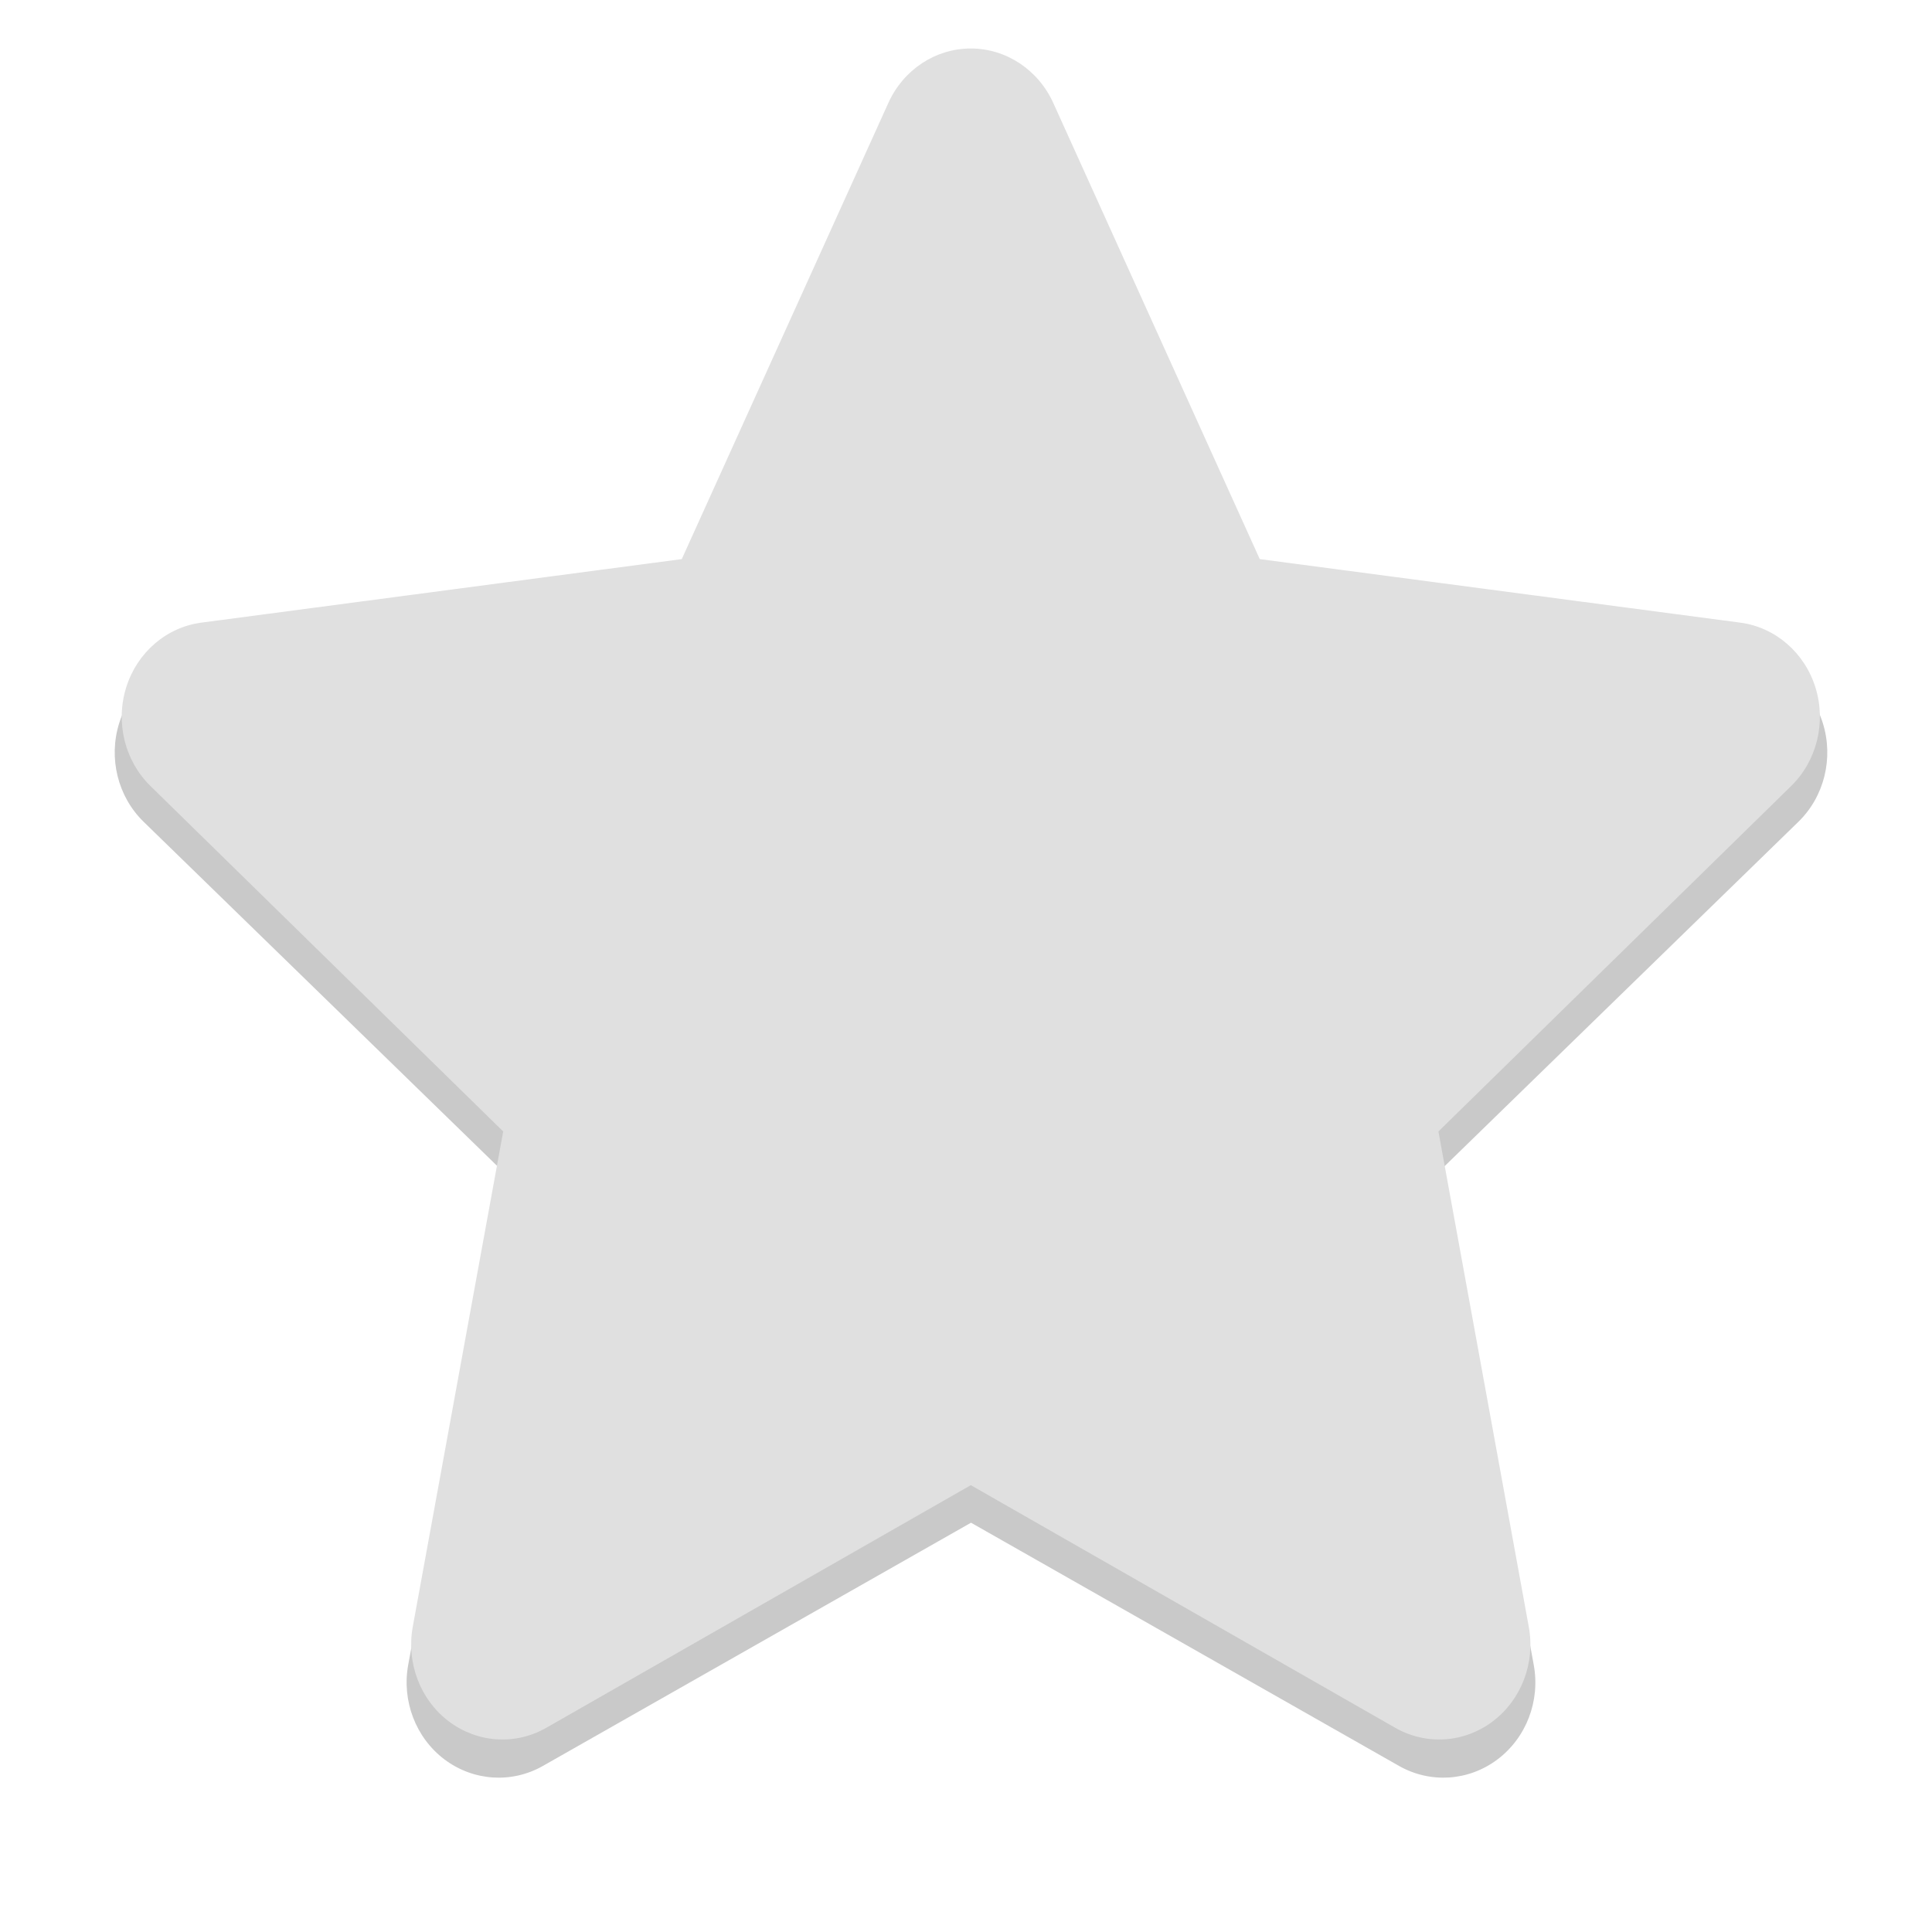 <?xml version="1.0" encoding="UTF-8" standalone="no"?>
<!DOCTYPE svg PUBLIC "-//W3C//DTD SVG 1.1//EN" "http://www.w3.org/Graphics/SVG/1.1/DTD/svg11.dtd">
<svg width="100%" height="100%" viewBox="0 0 25 25" version="1.1" xmlns="http://www.w3.org/2000/svg" xmlns:xlink="http://www.w3.org/1999/xlink" xml:space="preserve" xmlns:serif="http://www.serif.com/" style="fill-rule:evenodd;clip-rule:evenodd;stroke-linejoin:round;stroke-miterlimit:2;">
    <g transform="matrix(1.07,0,0,1.648,-0.823,-13.627)">
        <path d="M11.506,9.346C11.689,9.084 12.081,8.917 12.512,8.917C12.942,8.917 13.334,9.084 13.518,9.346L16.036,12.936L21.895,13.436C22.322,13.472 22.68,13.671 22.813,13.946C22.946,14.221 22.831,14.524 22.517,14.722L18.215,17.441L19.317,21.34C19.398,21.624 19.227,21.914 18.878,22.084C18.53,22.254 18.067,22.274 17.689,22.135L12.512,20.225L7.334,22.135C6.957,22.274 6.494,22.254 6.145,22.084C5.797,21.914 5.626,21.624 5.706,21.34L6.809,17.441L2.507,14.722C2.193,14.524 2.078,14.221 2.211,13.946C2.344,13.671 2.701,13.472 3.129,13.436L8.987,12.936L11.506,9.346Z" style="fill:rgb(201,201,201);"/>
    </g>
    <g transform="matrix(1.061,0,0,1.644,-0.713,-14.032)">
        <path d="M11.506,9.346C11.689,9.084 12.081,8.917 12.512,8.917C12.942,8.917 13.334,9.084 13.518,9.346L16.036,12.936L21.895,13.436C22.322,13.472 22.68,13.671 22.813,13.946C22.946,14.221 22.831,14.524 22.517,14.722L18.215,17.441L19.317,21.34C19.398,21.624 19.227,21.914 18.878,22.084C18.53,22.254 18.067,22.274 17.689,22.135L12.512,20.225L7.334,22.135C6.957,22.274 6.494,22.254 6.145,22.084C5.797,21.914 5.626,21.624 5.706,21.34L6.809,17.441L2.507,14.722C2.193,14.524 2.078,14.221 2.211,13.946C2.344,13.671 2.701,13.472 3.129,13.436L8.987,12.936L11.506,9.346Z" style="fill:rgb(224,224,224);"/>
    </g>
</svg>
